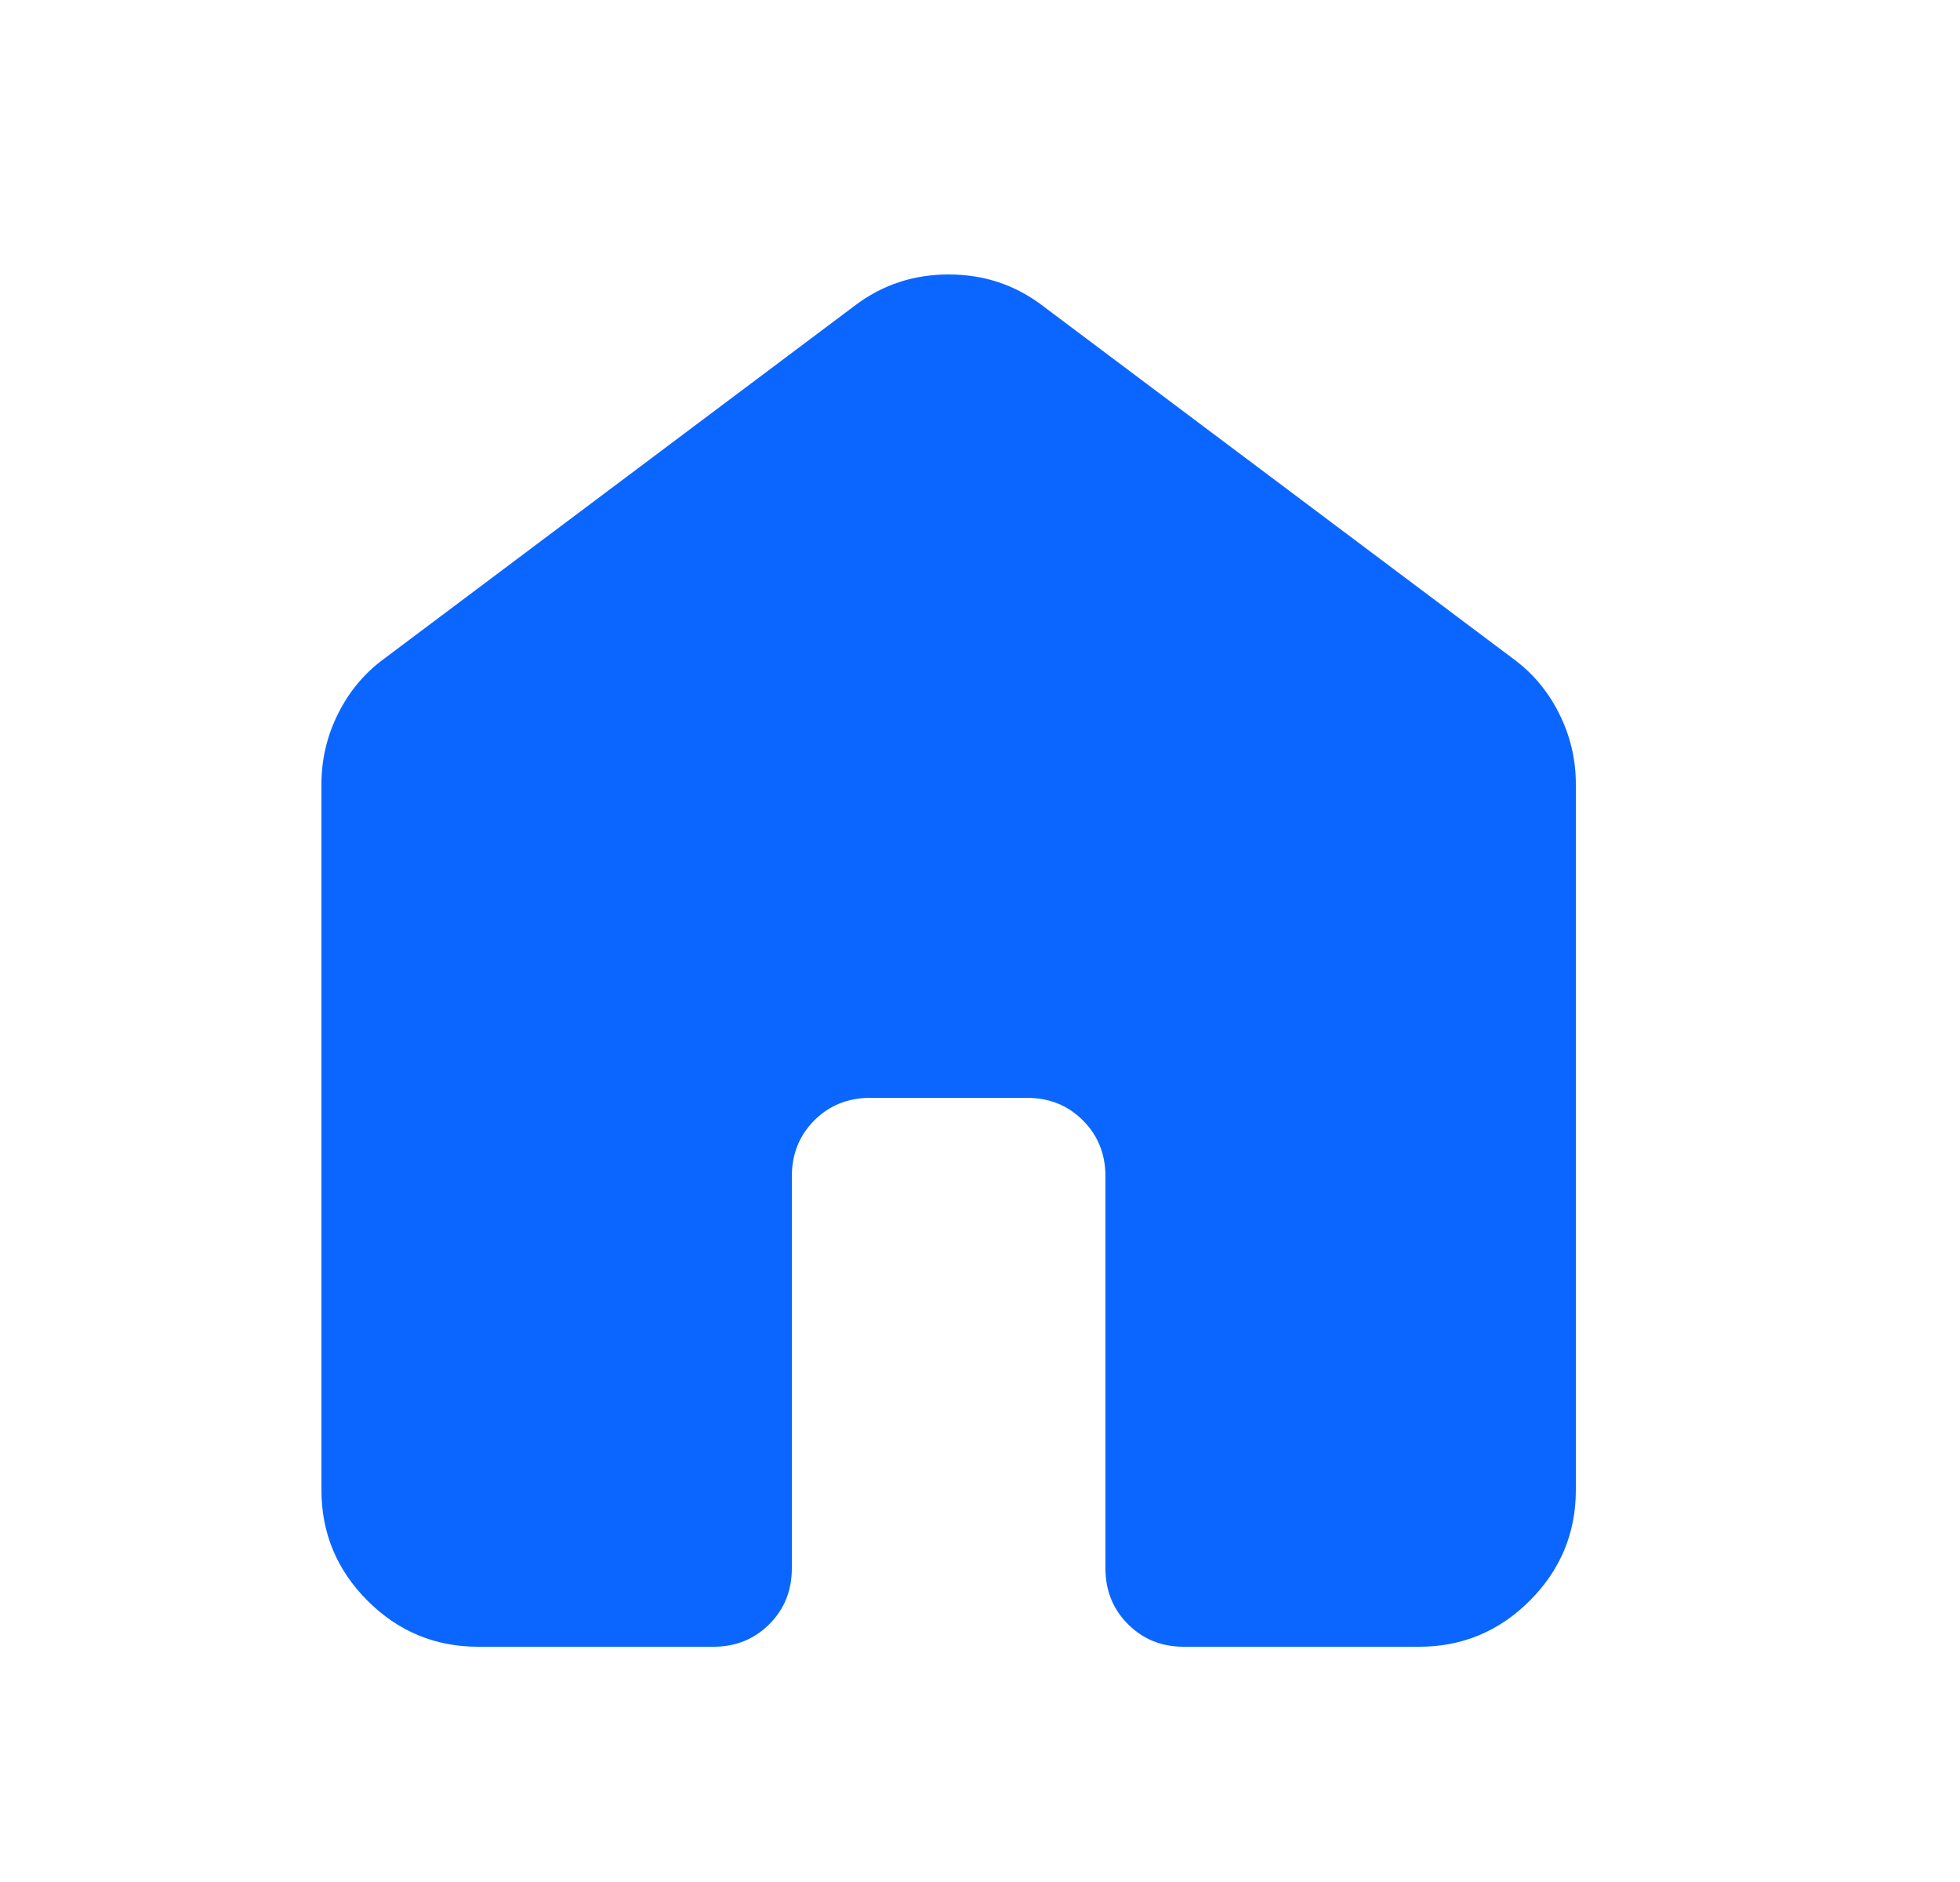 <svg width="25" height="24" viewBox="0 0 25 24" fill="none" xmlns="http://www.w3.org/2000/svg">
<g clip-path="url(#clip0_113_217)">
<path d="M4.1 19V10C4.1 9.683 4.171 9.383 4.313 9.1C4.454 8.817 4.65 8.583 4.9 8.4L10.9 3.9C11.25 3.633 11.65 3.5 12.1 3.5C12.55 3.5 12.95 3.633 13.3 3.9L19.3 8.4C19.55 8.583 19.746 8.817 19.887 9.1C20.029 9.383 20.1 9.683 20.1 10V19C20.1 19.55 19.904 20.021 19.512 20.413C19.121 20.804 18.65 21 18.1 21H15.1C14.817 21 14.579 20.904 14.387 20.712C14.196 20.521 14.1 20.283 14.1 20V15C14.1 14.717 14.004 14.479 13.812 14.287C13.621 14.096 13.383 14 13.1 14H11.1C10.817 14 10.579 14.096 10.387 14.287C10.196 14.479 10.1 14.717 10.1 15V20C10.1 20.283 10.004 20.521 9.813 20.712C9.621 20.904 9.383 21 9.1 21H6.1C5.55 21 5.079 20.804 4.688 20.413C4.296 20.021 4.1 19.55 4.1 19Z" fill="#0A66FF"/>
</g>
<defs>
<clipPath id="clip0_113_217">
<rect width="24" height="24" fill="white" transform="translate(0.1)"/>
</clipPath>
</defs>
</svg>
